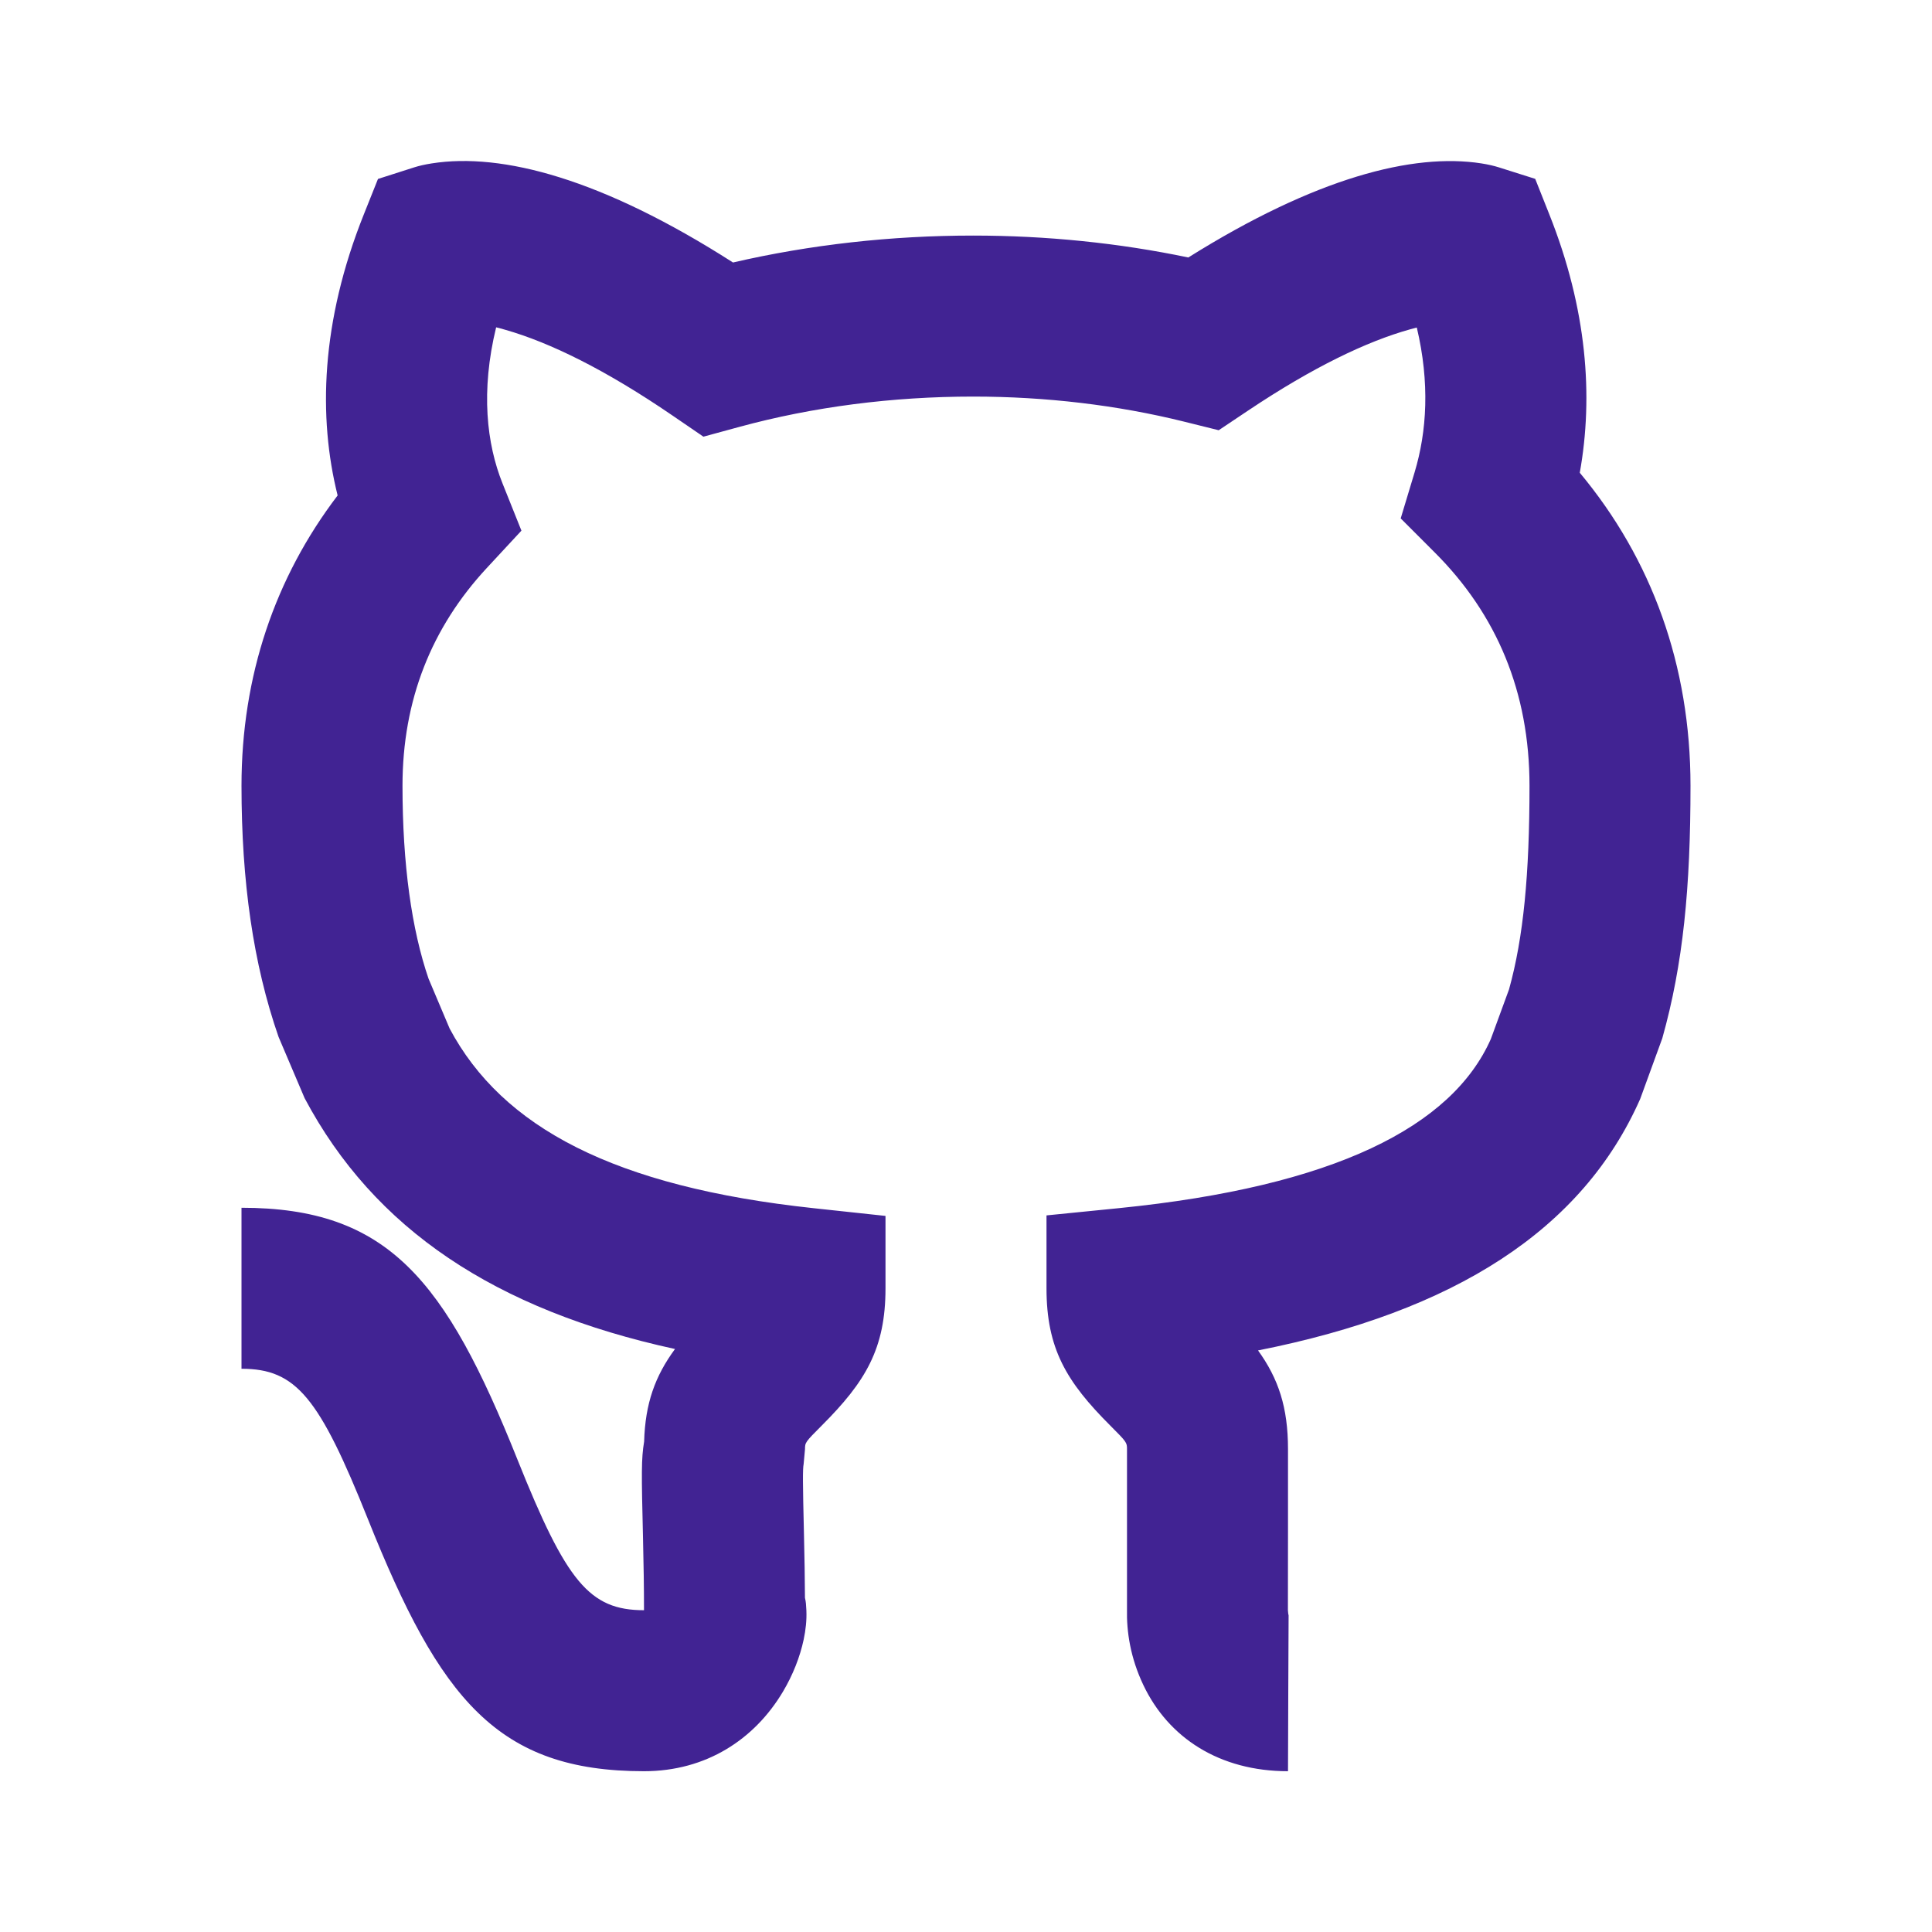 <svg width="45" height="45" viewBox="0 0 45 45" fill="none" xmlns="http://www.w3.org/2000/svg">
<path fill-rule="evenodd" clip-rule="evenodd" d="M18.782 37.507C18.792 37.737 18.767 37.962 18.719 38.189C18.634 38.589 18.469 39.012 18.236 39.403C17.574 40.514 16.448 41.255 15 41.255C11.588 41.255 10.248 39.581 8.572 35.389C7.436 32.55 6.9 31.881 5.625 31.881L5.625 28.131C9.037 28.131 10.377 29.805 12.053 33.997C13.189 36.836 13.725 37.505 15 37.505C15 36.961 14.992 36.48 14.977 35.827C14.94 34.297 14.936 33.985 15.003 33.576C15.029 32.683 15.26 32.05 15.722 31.421C11.537 30.51 8.715 28.629 7.095 25.578L6.488 24.151C5.897 22.452 5.625 20.527 5.625 18.303C5.625 15.743 6.406 13.454 7.864 11.54C7.409 9.721 7.471 7.499 8.476 4.989L8.804 4.168L9.645 3.899C9.758 3.863 9.895 3.831 10.056 3.806C11.694 3.548 14.025 4.162 17.073 6.114C18.87 5.698 20.762 5.487 22.666 5.487C24.369 5.487 26.061 5.659 27.678 5.997C30.643 4.14 32.91 3.558 34.505 3.806C34.664 3.831 34.799 3.863 34.911 3.898L35.758 4.166L36.086 4.992C36.965 7.198 37.116 9.231 36.796 11.011C38.472 13.022 39.375 15.495 39.375 18.303C39.375 20.671 39.205 22.452 38.718 24.184L38.203 25.597C36.855 28.645 33.884 30.547 29.302 31.454C29.778 32.113 30 32.782 30 33.755V35.63C30 36.539 30 36.567 29.998 37.505C30.002 37.573 30.008 37.606 30.014 37.626C30.012 37.627 30 41.255 30 41.255C28.403 41.255 27.215 40.477 26.631 39.248C26.328 38.611 26.238 38.003 26.25 37.479V33.755C26.25 33.598 26.244 33.589 25.862 33.206C24.838 32.183 24.375 31.411 24.375 30.006V28.309L26.063 28.14C31.086 27.635 33.819 26.24 34.724 24.202L35.148 23.045C35.485 21.835 35.625 20.361 35.625 18.303C35.625 16.117 34.862 14.311 33.418 12.868L32.625 12.075L32.949 11.001C33.236 10.046 33.305 8.917 33 7.629C32.95 7.642 32.897 7.656 32.843 7.671C31.838 7.951 30.585 8.55 29.075 9.56L28.386 10.021L27.581 9.821C26.026 9.435 24.354 9.237 22.666 9.237C20.79 9.237 18.935 9.476 17.221 9.943L16.384 10.171L15.669 9.682C14.107 8.613 12.809 7.978 11.768 7.681C11.694 7.659 11.623 7.641 11.556 7.624C11.193 9.114 11.336 10.339 11.704 11.258L12.145 12.36L11.338 13.23C10.052 14.616 9.375 16.303 9.375 18.303C9.375 20.135 9.589 21.652 9.982 22.796L10.473 23.957C11.7 26.259 14.305 27.643 18.95 28.141L20.625 28.321V30.006C20.625 31.411 20.162 32.183 19.138 33.206C18.756 33.589 18.75 33.598 18.75 33.755L18.718 34.102C18.696 34.216 18.696 34.509 18.726 35.737C18.739 36.301 18.747 36.748 18.749 37.215C18.772 37.312 18.775 37.374 18.782 37.507Z" fill="#412393"/>
</svg>
